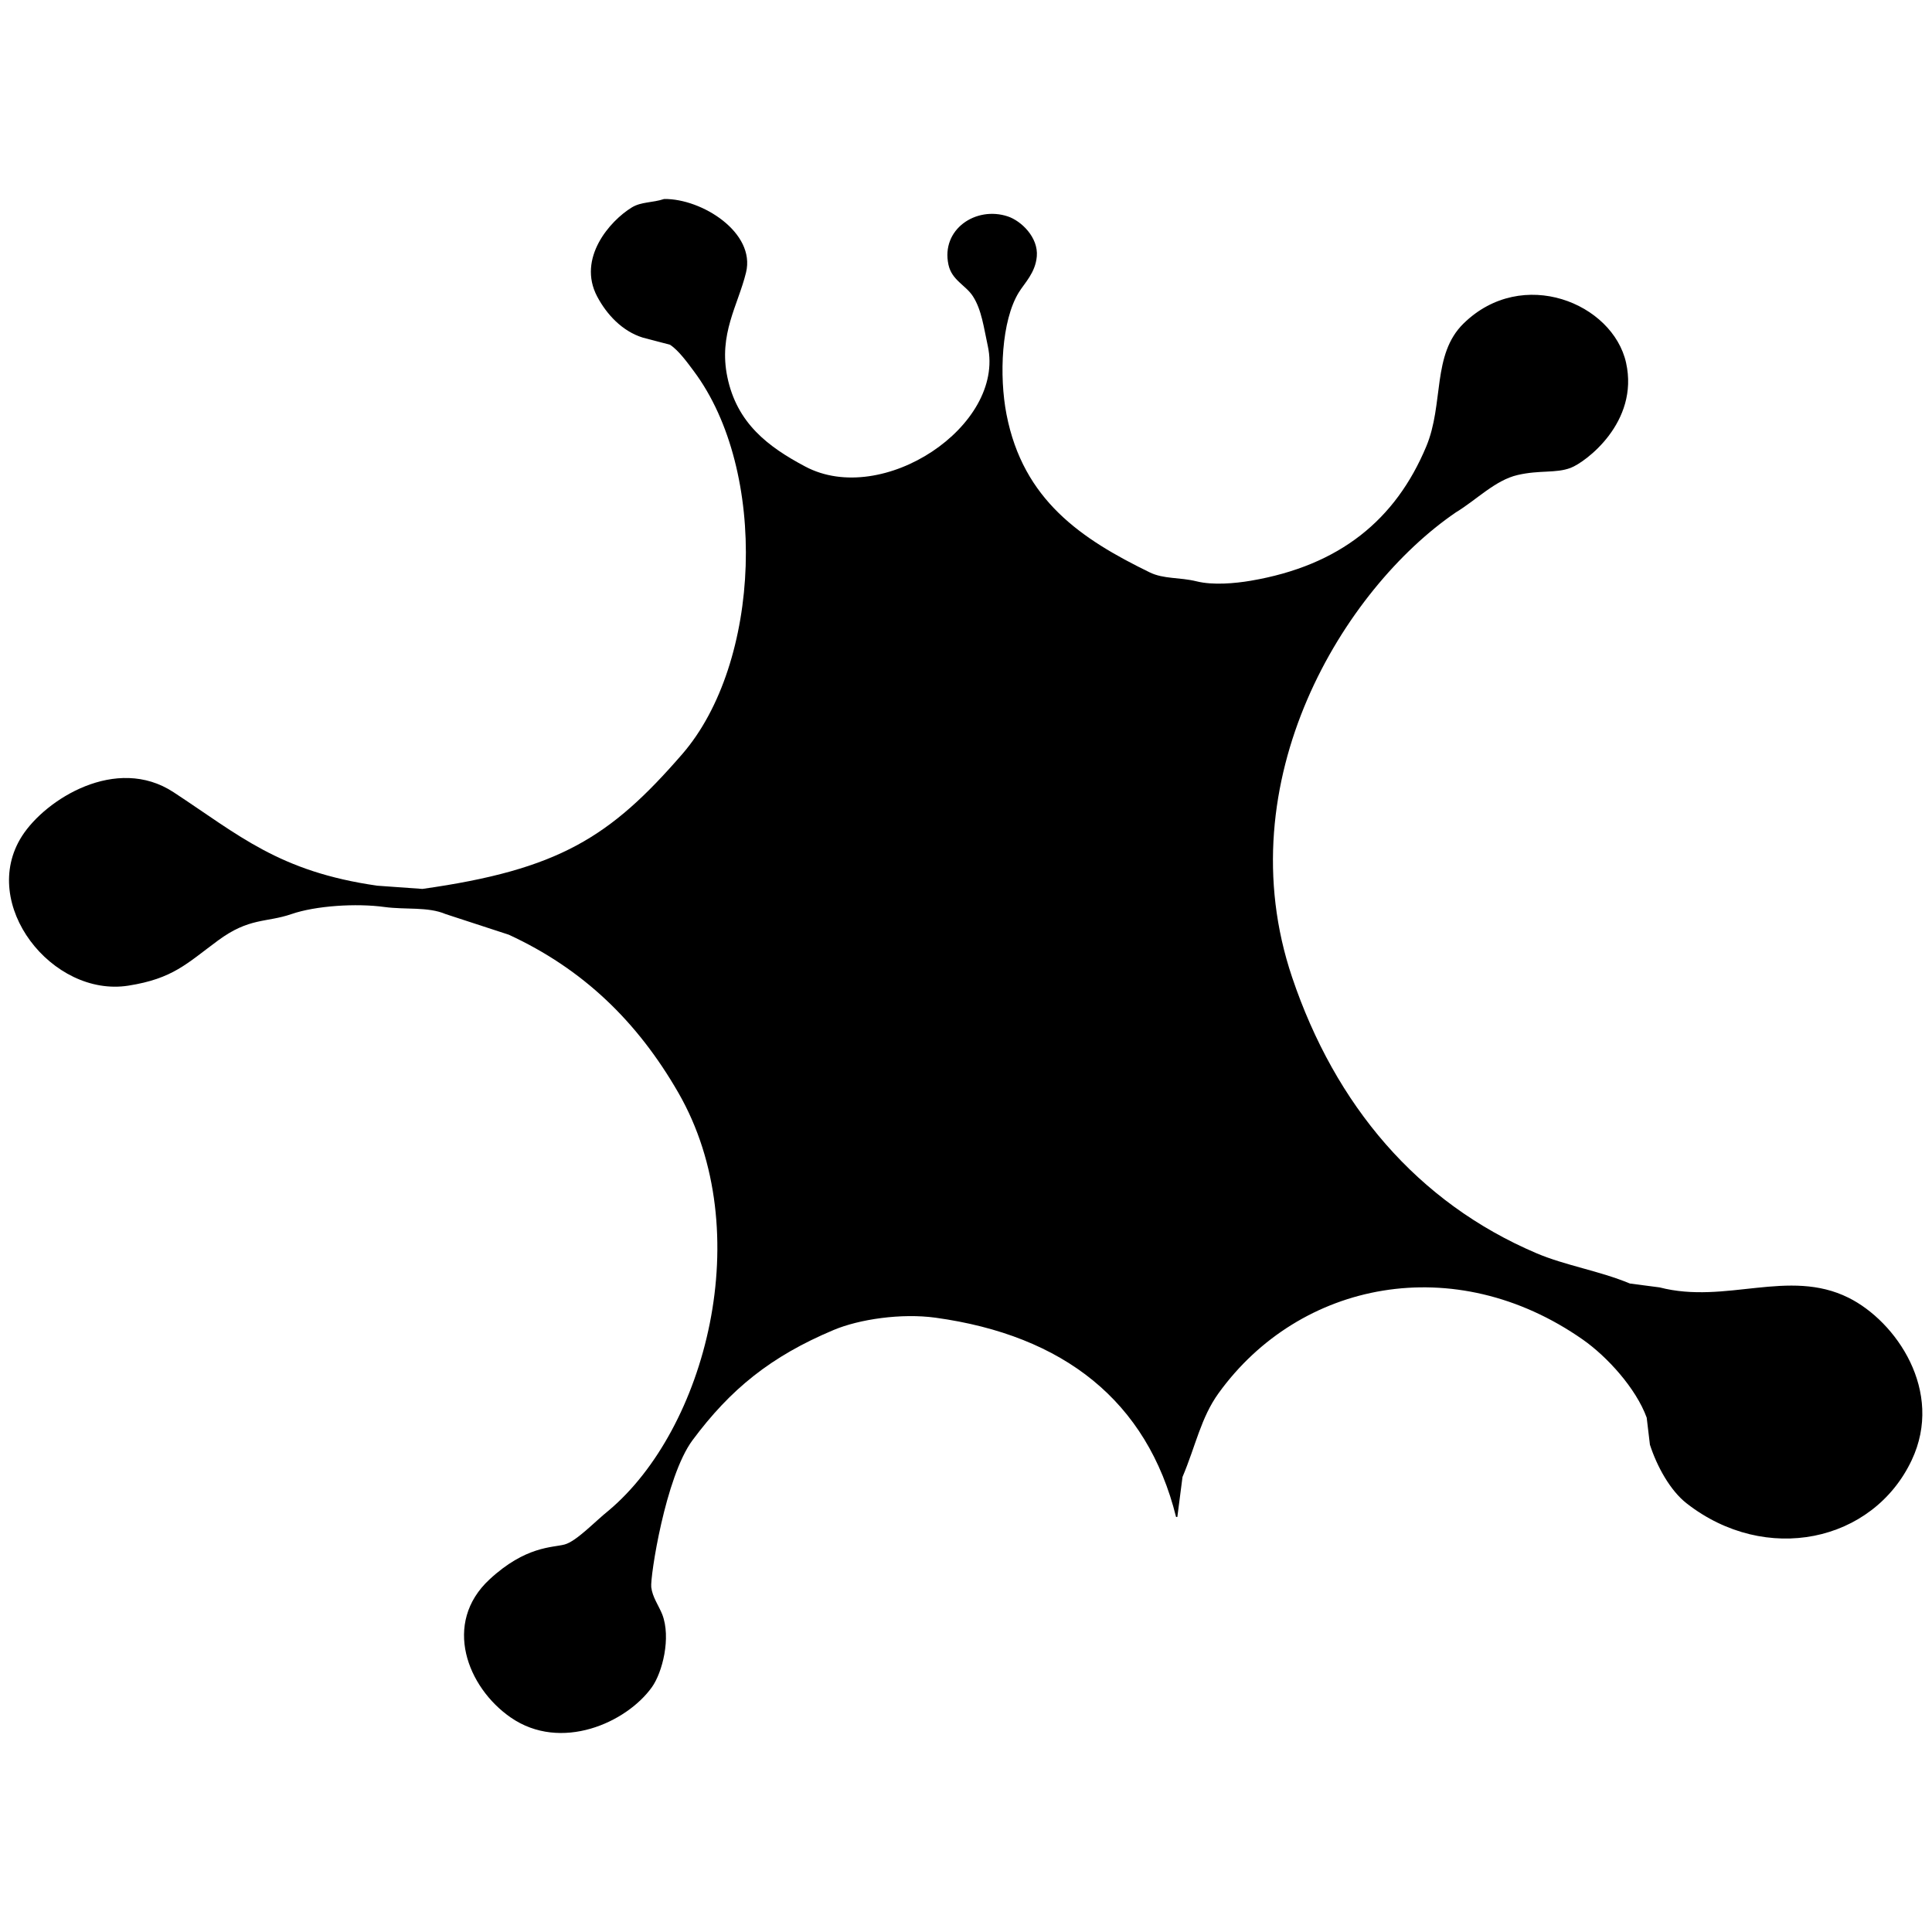 <svg id="V2" xmlns="http://www.w3.org/2000/svg" width="3000" height="3000" viewBox="0 0 3000 3000">
  <defs>
    <style>
      .cls-1 {
        fill-rule: evenodd;
      }
    </style>
  </defs>
  <g id="dis">
    <path id="Lv2" class="cls-1" d="M1031.29,309c58.7-.72,142.3,52.166,127.14,114.139-12.52,51.2-42.82,95.468-29.03,162.2,14.81,71.667,62.87,108.3,121.13,139.17,119.98,63.561,310.42-63.245,283.32-187.229-6.22-28.454-9.5-56.032-23.02-77.094-11.25-17.511-32.77-24.85-38.05-49.06-11.97-54.9,42.54-91.561,92.11-75.091,20.96,6.968,47.6,32.593,45.05,62.076-2.22,25.591-18.82,41.047-28.04,56.068-26.88,43.834-30.65,129.308-19.02,189.231,25.89,133.326,116.29,193.593,222.25,245.3,22.08,10.776,46.28,7.387,73.08,14.017,25.29,6.256,59.38,3.209,84.1-1,138.28-23.558,224.76-94.759,272.3-208.254,27.88-66.567,8.46-142.745,58.06-191.233,91.38-89.324,231.75-31.346,252.29,61.074s-62.95,154.469-86.1,163.2-47.17,3.042-82.09,11.014-64.08,38.716-96.11,58.071c-173.63,118.58-357.23,416.516-254.28,721.876,66.96,198.64,194.38,349.73,379.42,428.53,44.99,19.15,97.28,27.15,145.16,47.05q23.025,3.015,46.05,6.01c103.21,26.69,200.22-30.2,293.33,16.02,73.73,36.61,148.79,145.01,98.11,252.31-60.3,127.66-226.71,162.85-349.39,67.08-25.57-19.96-46-57.12-57.06-91.11q-2.505-21.03-5.01-42.05c-16.72-45.79-61.6-94.9-99.11-121.15-199.21-139.44-439.74-91.2-565.63,83.1-27.58,38.19-35.47,81.59-56.06,130.16q-4.005,31.035-8.01,62.08h-2c-44.8-180.27-174.86-281.98-373.42-309.38-53.05-7.32-118.49,2.35-158.18,19.02-97.83,41.09-160.44,92.06-219.24,171.21-42.22,56.83-65.97,212.78-64.07,228.28s11.34,28.04,17.02,42.05c14.05,36.23.26,90.39-16.02,113.14-39.54,55.25-141.322,100.95-219.245,47.06-67.593-46.75-106.027-146.47-33.037-214.26,56.223-52.22,98.073-49.36,116.632-54.33s46.886-35.45,68.574-52.81c149.886-125.9,232.606-432.53,108.116-648.79-63.623-110.53-147.973-192.11-263.289-245.3q-49.048-16.005-98.109-32.04c-27.452-11.73-62.13-6.48-95.106-11.01-43.71-6-106.566-1.95-144.161,11.01-39.379,13.58-65.26,5-114.127,41.05s-69.944,59.17-139.155,70.09C81.241,1549.12-33.545,1403.94,34.179,1298.21c36.542-57.05,146.379-126.34,235.262-68.09,101.705,66.67,163.41,123.29,316.353,145.18l70.078,5.01c212.27-29.94,291.665-80.41,403.448-209.26,122.89-141.64,133.92-439.739,18.02-594.724-9.53-12.739-23.46-32.284-37.04-41.05q-21.015-5.506-42.046-11.013c-32.149-9.895-56.455-36.267-71.08-64.079-30.955-58.87,19.45-117.126,54.061-138.168C995.816,313.151,1012.97,315.042,1031.29,309Z"/>
  </g>
</svg>
